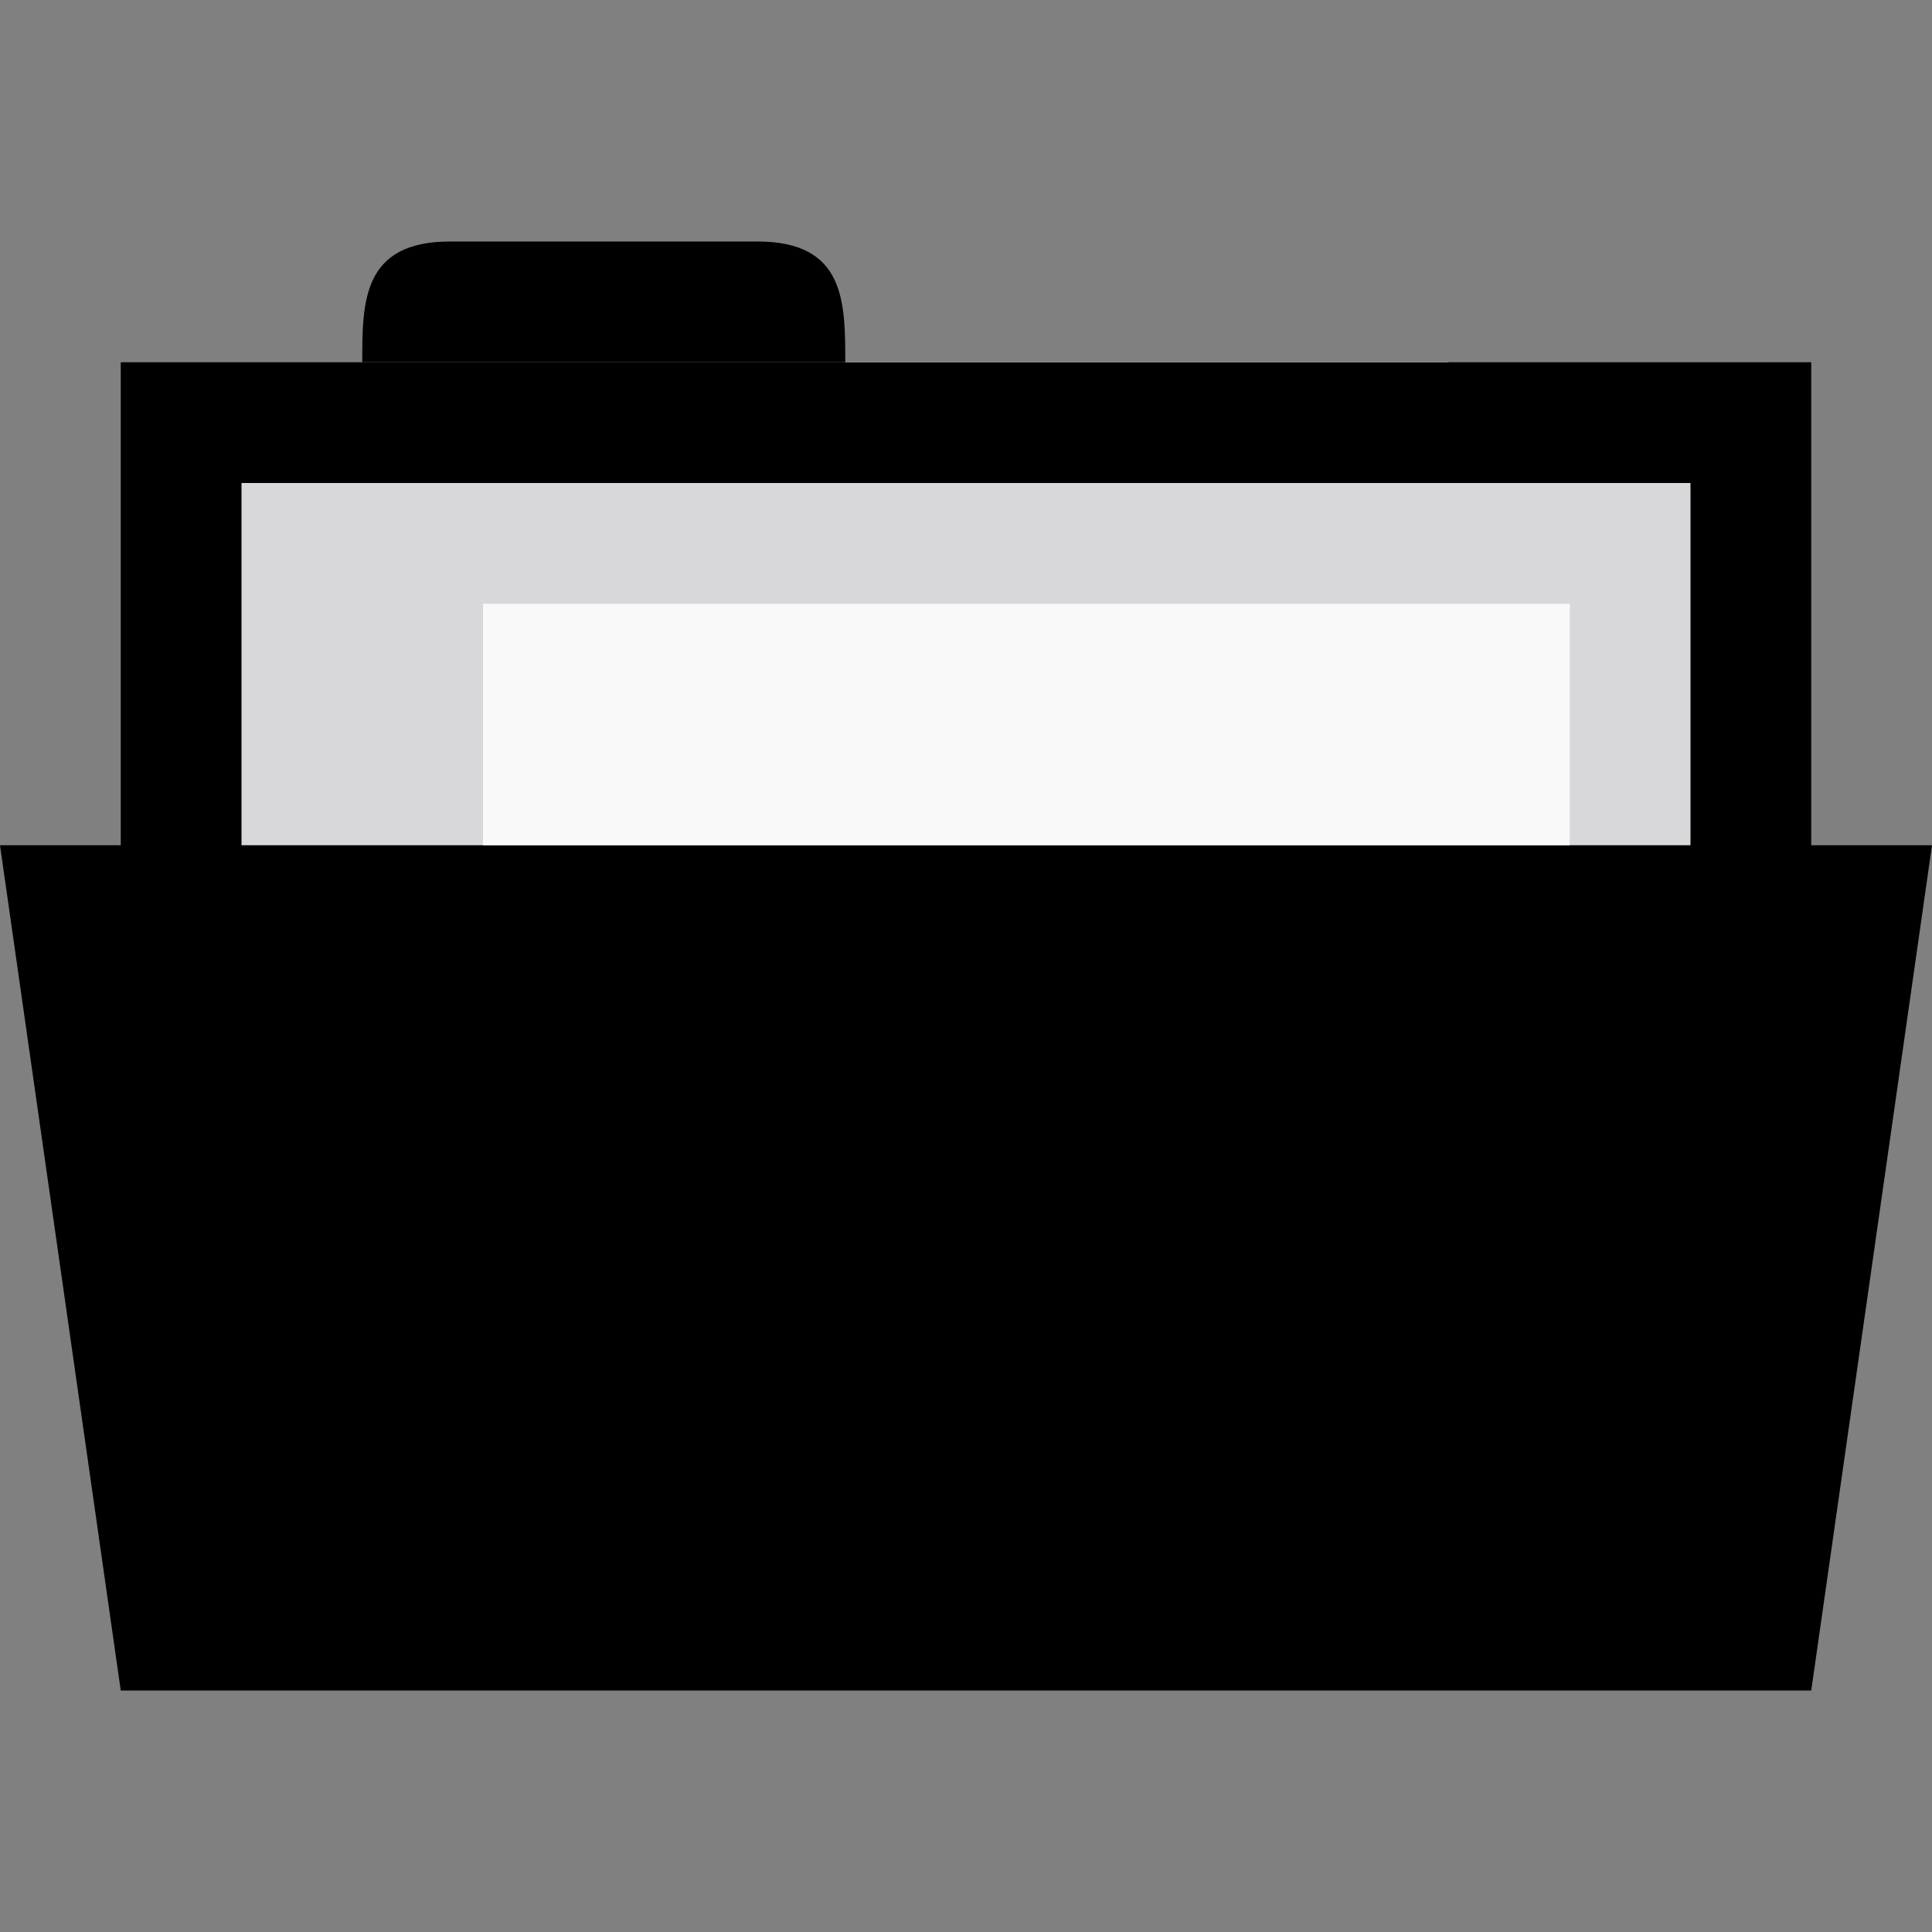 <svg xmlns="http://www.w3.org/2000/svg" viewBox="0 0 16 16">
 <rect x="0" y="0" width="16" height="16" fill="#808080" stroke="none"/>
 <g transform="matrix(1.186,0,0,0.395,-0.212,1.929)">
  <path d="m 2.707 2.707 7.586 0 0 7.586 -7.586 0 z" style="fill:#f8f8f8"/>
 </g>
 <path d="m 4 4 7 0 0 1 -7 0 z" style="fill:#ccc"/>
 <path d="m 12 6 0 1 -2 0 c 0 -0.547 -0.39 -1 -1 -1 z" style="fill:#f8f8f8;fill-opacity:1;stroke:none"/>
 <path d="m 11 6 0 1 -1 0 c 0 -0.547 -0.39 -1 -1 -1 z" style="fill:#ccc;fill-opacity:1;stroke:none"/>
 <path d="m 1 3 0 5 14 0 0 -5 z" style="fill:replacecolour2;fill-opacity:1;stroke:none"/>
 <path d="M 3,3 C 3,2.5 3,2 3.727,2 L 6.273,2 C 7,2 7,2.5 7,3 z" style="fill:replacecolour2;fill-opacity:1;stroke:none"/>
 <rect width="12" height="4" x="2" y="4" style="fill:#d8d8da;fill-opacity:1;stroke:none;fill-rule:evenodd"/>
 <path d="m 0 7 16 0 -1 7 -14 0 z" style="fill:replacecolour1;fill-opacity:1;stroke:none"/>
 <rect width="9" height="2" x="4" y="5" style="fill:#f9f9f9;fill-opacity:1;stroke:none;fill-rule:evenodd"/>
</svg>
